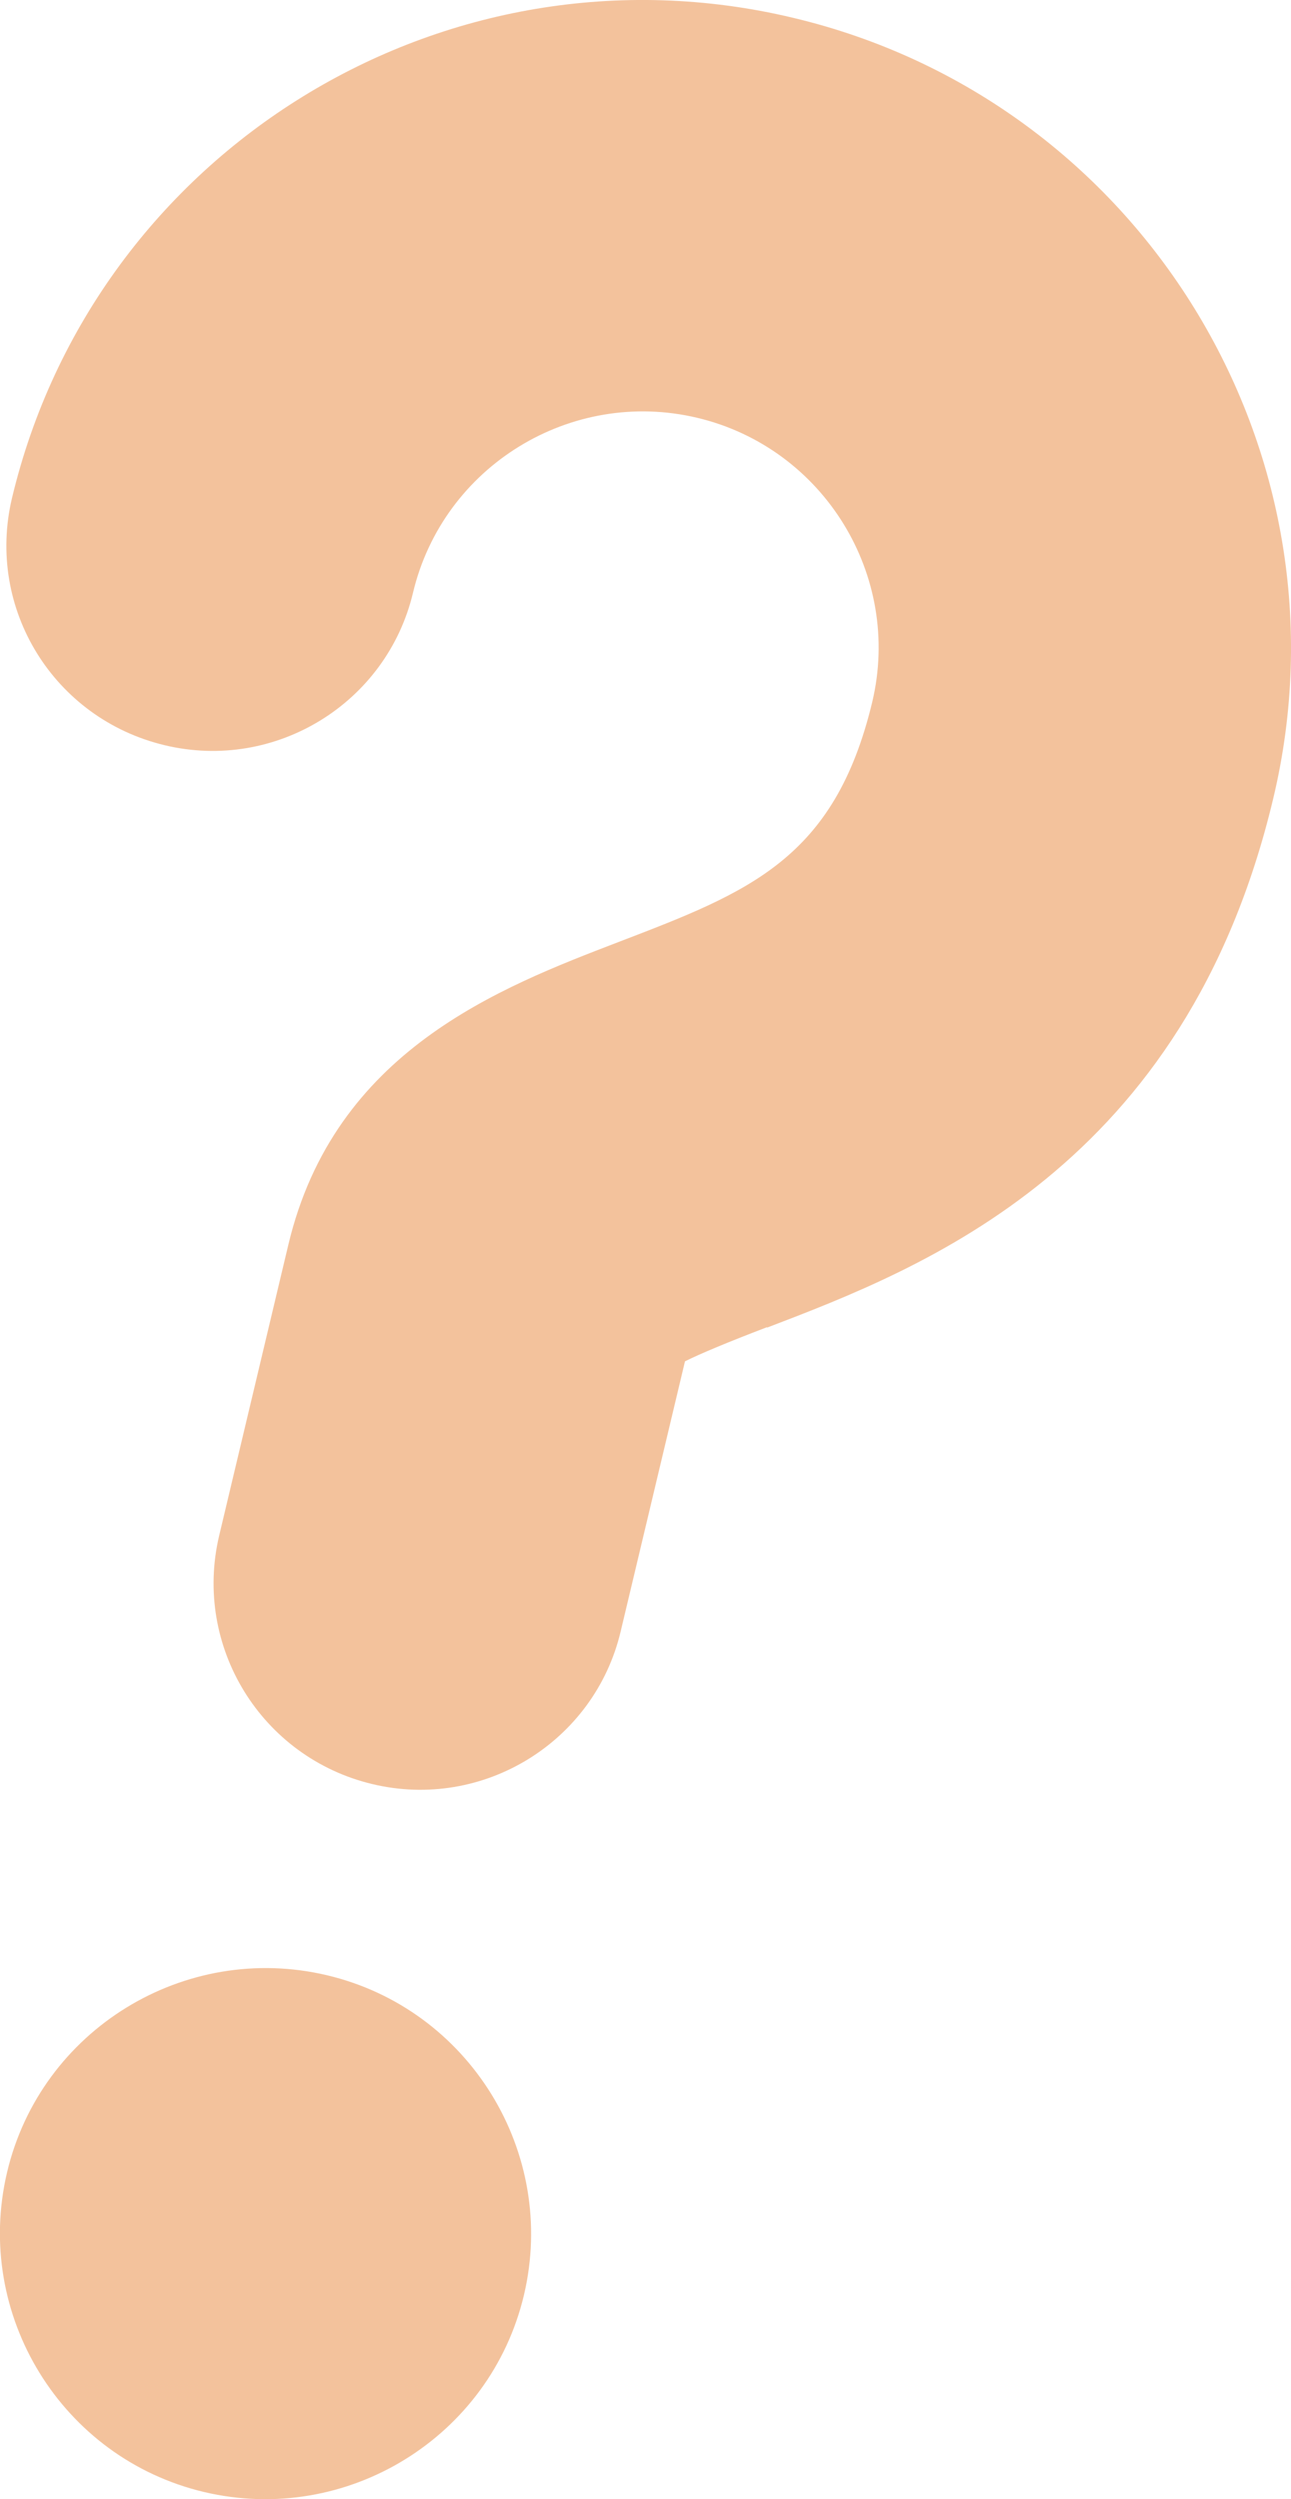 <?xml version="1.0" encoding="UTF-8"?>
<svg id="Layer_2" data-name="Layer 2" xmlns="http://www.w3.org/2000/svg" viewBox="0 0 29.1 56.34">
  <defs>
    <style>
      .cls-1 {
        fill: #f3c29c;
      }
    </style>
  </defs>
  <g id="Layer_1-2" data-name="Layer 1">
    <path class="cls-1" d="M4.6,56.18c-3.21-.76-5.2-4-4.44-7.21s4-5.2,7.21-4.44,5.2,4,4.44,7.21c-.76,3.21-4,5.2-7.21,4.44ZM17.29,29.92c-.89.34-1.51.6-1.85.77l-1.45,6.09c-.59,2.49-3.1,4.04-5.6,3.44s-4.04-3.1-3.45-5.6l1.56-6.56c1.04-4.37,4.75-5.79,7.46-6.83,2.92-1.12,4.85-1.86,5.7-5.4.68-2.85-1.09-5.73-3.94-6.41s-5.73,1.09-6.41,3.94c-.59,2.49-3.1,4.04-5.6,3.44S-.32,13.72.27,11.23C2.14,3.39,10.03-1.47,17.87.4c7.84,1.86,12.7,9.76,10.83,17.6-1.98,8.32-7.88,10.58-11.41,11.93Z"/>
  </g>
</svg>